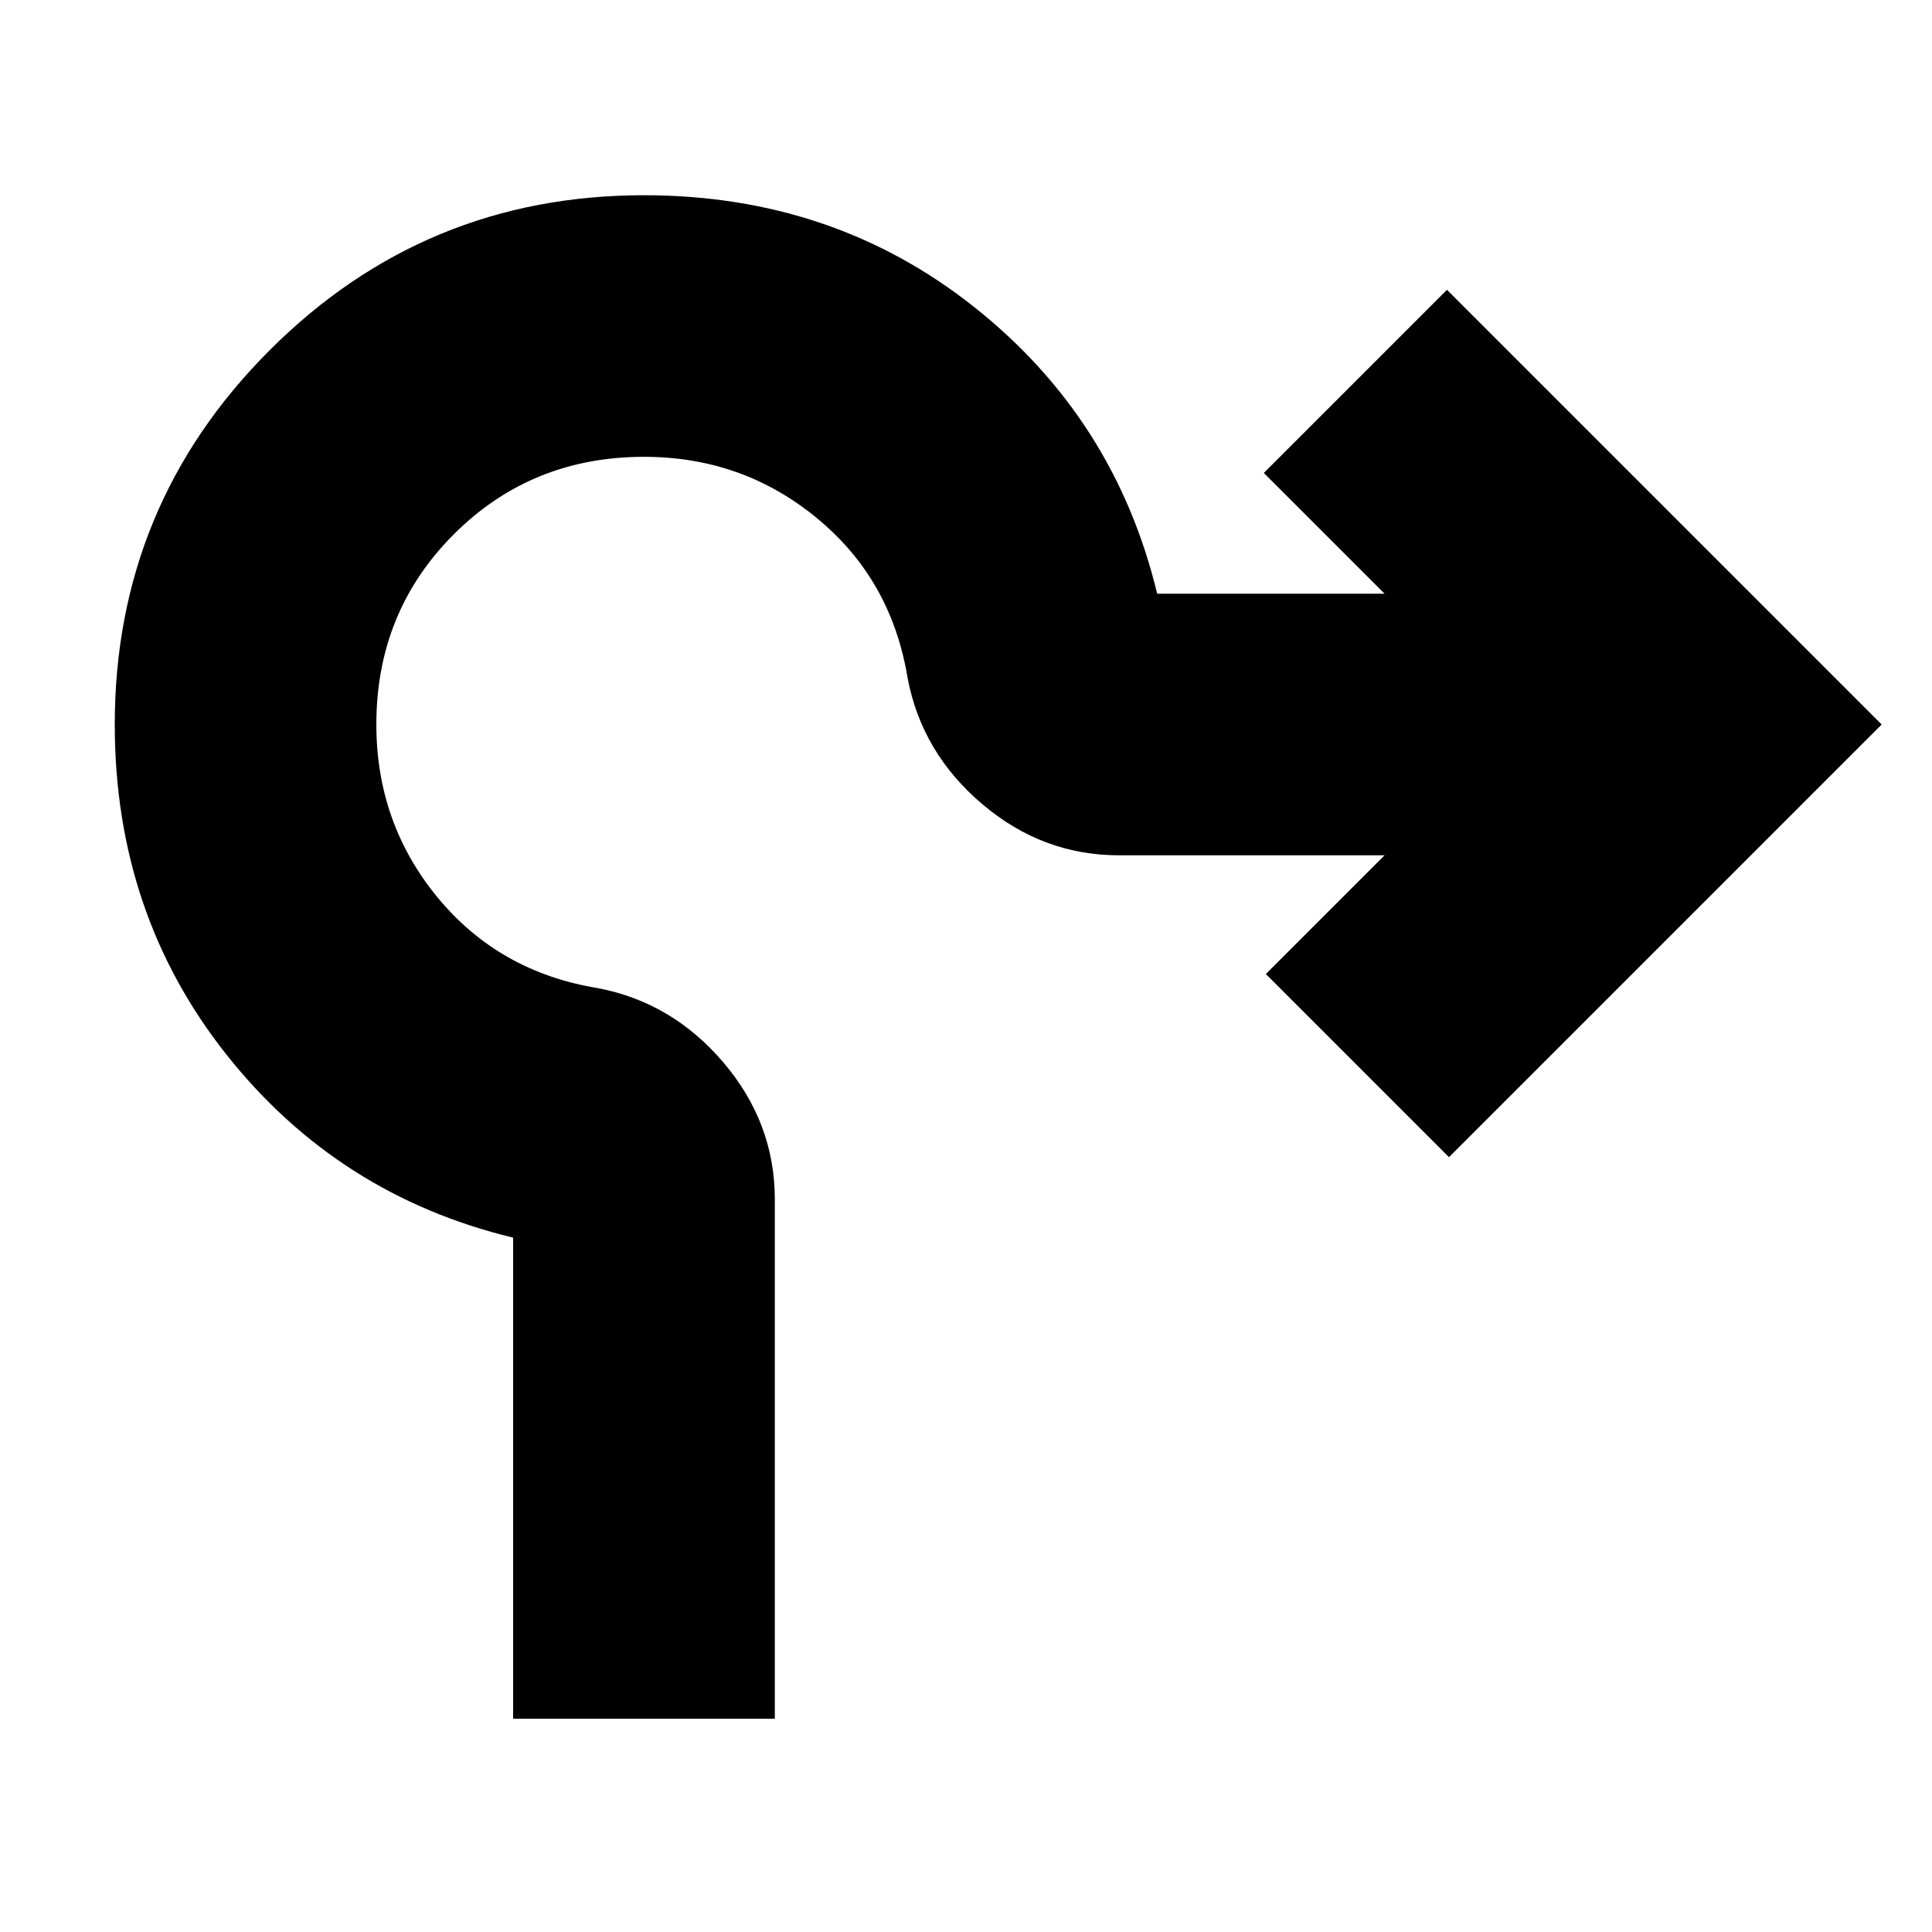 <svg xmlns="http://www.w3.org/2000/svg" height="20" width="20"><path d="M5.312 17.792v-4.98q-1.812-.437-2.968-1.895Q1.188 9.458 1.188 7.5q0-2.271 1.604-3.875t3.875-1.604q1.958 0 3.416 1.156 1.459 1.156 1.896 2.969h2.354l-1.25-1.25L14.979 3l4.5 4.5L15 11.979l-1.896-1.896 1.229-1.229h-2.75q-.791 0-1.416-.531-.625-.531-.771-1.302Q9.229 6 8.458 5.365q-.77-.636-1.791-.636-1.167 0-1.969.802T3.896 7.5q0 1.021.635 1.792.636.77 1.657.937.77.146 1.302.771.531.625.531 1.417v5.375Z"/></svg>